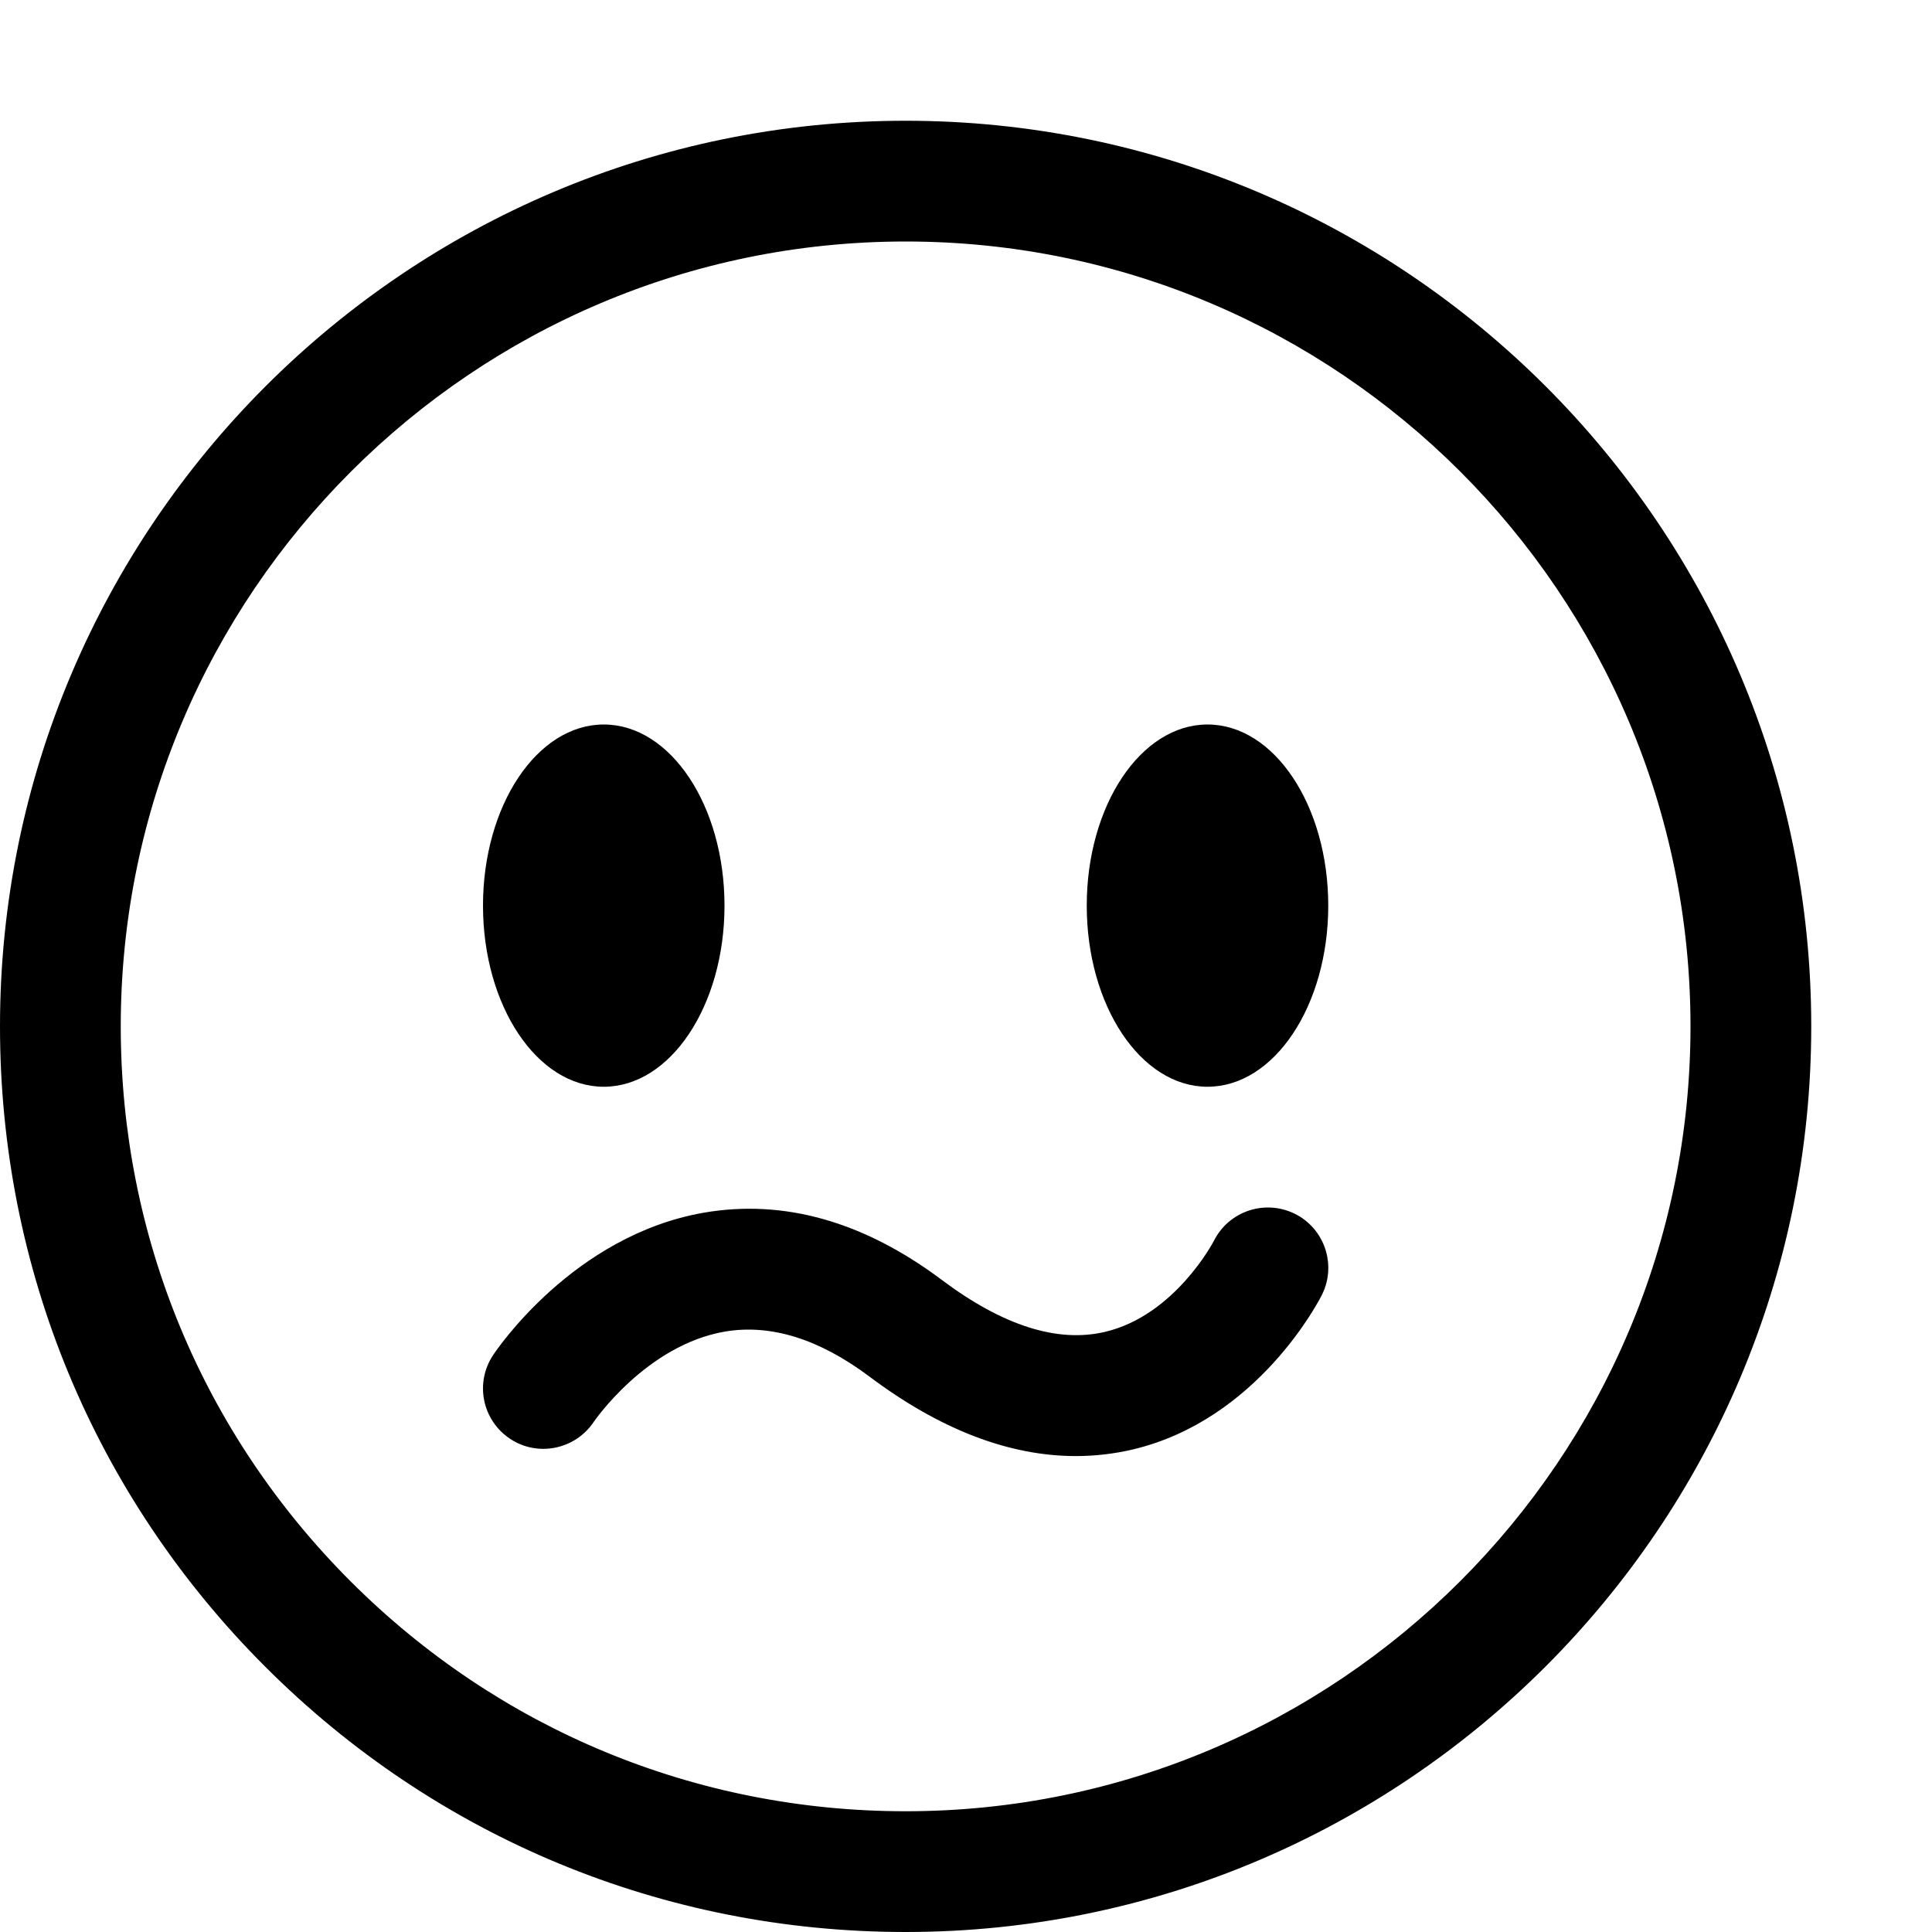 <?xml version="1.0" encoding="utf-8"?>
<!-- Generator: Adobe Illustrator 16.0.0, SVG Export Plug-In . SVG Version: 6.00 Build 0)  -->
<svg xmlns="http://www.w3.org/2000/svg" xmlns:xlink="http://www.w3.org/1999/xlink" version="1.1" id="257347071_Capa_1_grid" x="0px" y="0px" width="32px" height="32px" viewBox="0 0 32 32" enable-background="new 0 0 32 32" xml:space="preserve">
<g>
	<path d="M15,32c-4.007,0-7.774-1.561-10.607-4.394C1.56,24.773,0,21.007,0,17C0,8.729,6.729,2,15,2c8.271,0,15,6.729,15,15   C29.999,25.271,23.27,32,15,32z M15,4C7.832,4,2,9.832,2,17c0,3.473,1.352,6.737,3.807,9.192S11.527,30,15,30   c7.167,0,12.999-5.832,13-13C28,9.832,22.168,4,15,4z"/>
</g>
<ellipse cx="10" cy="15" rx="2" ry="3"/>
<ellipse cx="20" cy="15" rx="2" ry="3"/>
<g>
	<path d="M17.818,24.117c-1.104,0-2.25-0.44-3.418-1.317c-0.83-0.622-1.631-0.872-2.387-0.746c-1.307,0.221-2.172,1.487-2.181,1.5   c-0.307,0.456-0.928,0.582-1.385,0.276c-0.458-0.305-0.585-0.92-0.283-1.38c0.053-0.081,1.329-1.987,3.493-2.364   c1.325-0.229,2.649,0.144,3.943,1.114c1.008,0.756,1.915,1.046,2.702,0.86c1.158-0.272,1.798-1.495,1.804-1.508   c0.248-0.494,0.847-0.692,1.342-0.447c0.494,0.247,0.694,0.848,0.447,1.342c-0.042,0.084-1.056,2.07-3.134,2.561   C18.45,24.081,18.136,24.117,17.818,24.117z"/>
</g>
</svg>
